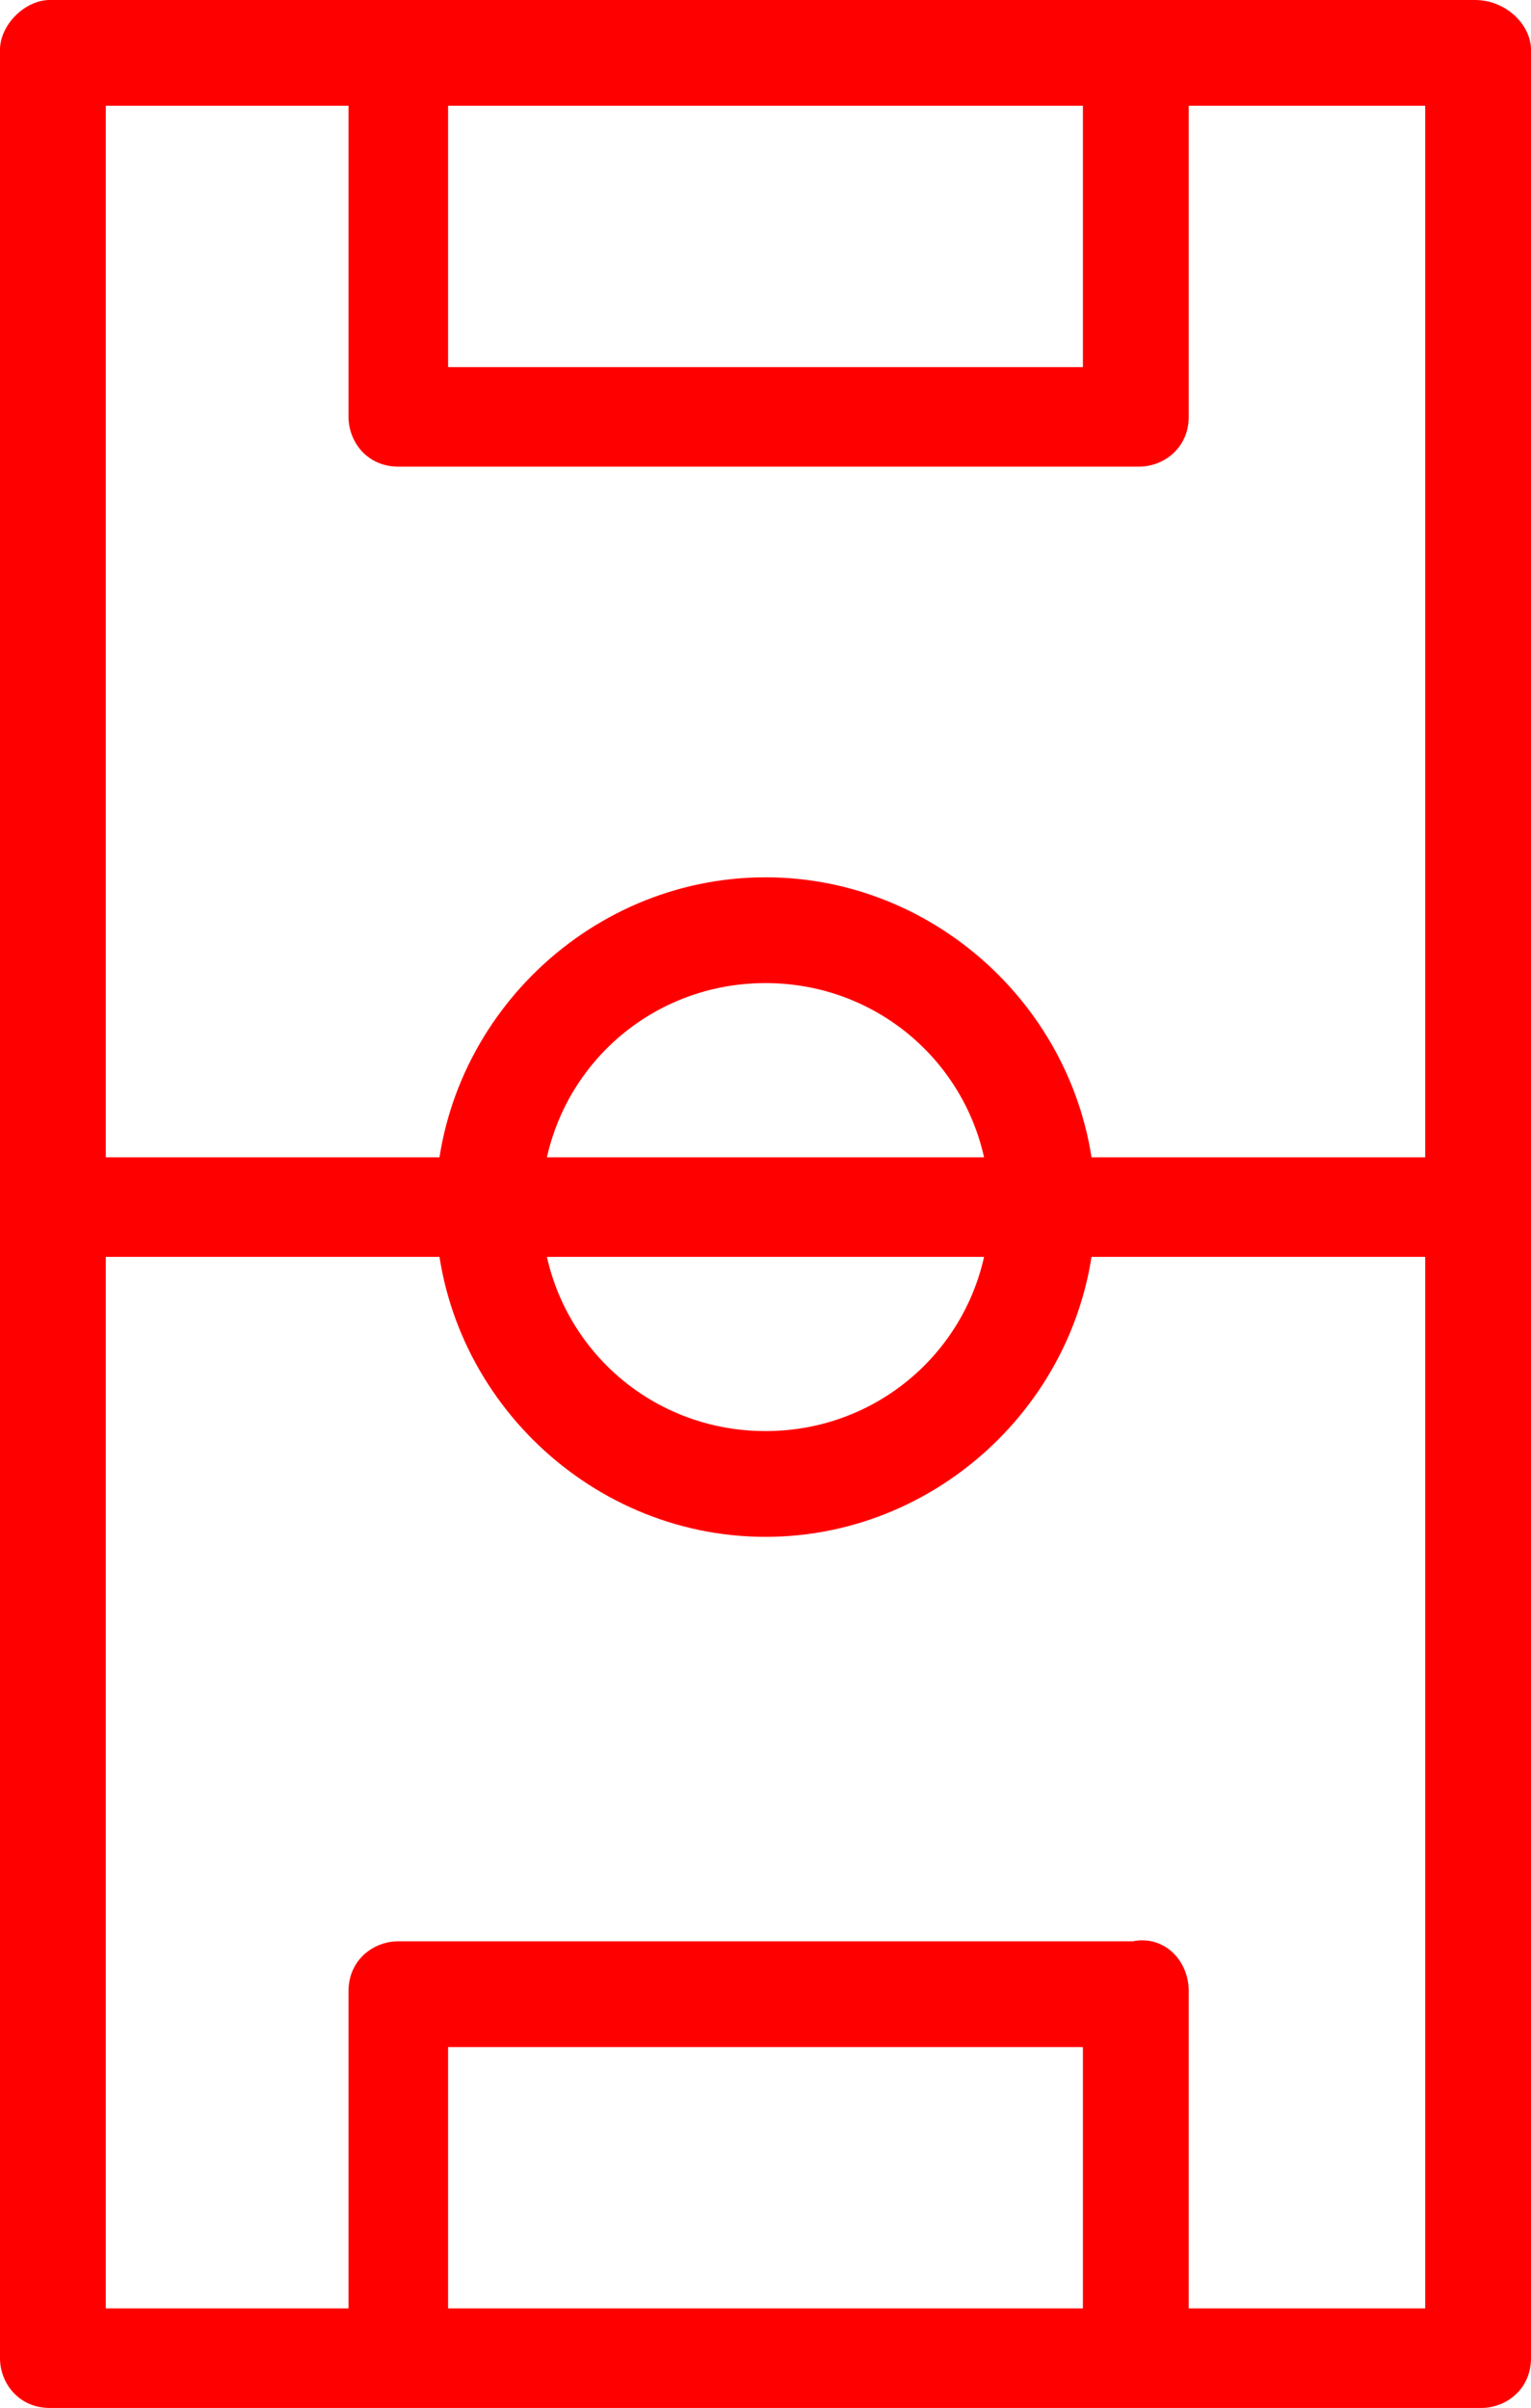 <svg xmlns="http://www.w3.org/2000/svg" viewBox="0 0 24.6 38.7" enable-background="new 0 0 24.6 38.7"><style type="text/css">.st0{fill:#FF0000;}</style><path class="st0" d="M24.6.8v37.1c0 .5-.4.8-.8.8H.8c-.5 0-.8-.4-.8-.8V.8C0 .4.4 0 .8 0h22.9c.5 0 .9.4.9.8zm-1.7 36.3V1.7H1.7v35.4h21.2zM19.1 32v5.9c0 .5-.4.8-.8.8H6.4c-.5 0-.8-.4-.8-.8V32c0-.5.4-.8.8-.8h11.8c.5-.1.9.3.9.8zm-1.7 5.1v-4.2H7.2v4.2h10.2zM19.1.8v5.9c0 .5-.4.8-.8.8H6.4c-.5 0-.8-.4-.8-.8V.8c-.1-.4.3-.8.8-.8h11.8c.5 0 .9.4.9.8zm-1.7 5.1V1.7H7.2v4.2h10.2zm.2 13.5c0 2.9-2.4 5.3-5.3 5.3S7 22.3 7 19.4s2.4-5.3 5.3-5.3 5.3 2.4 5.3 5.3zm-8.9 0c0 2 1.6 3.6 3.6 3.6s3.6-1.6 3.6-3.6-1.6-3.6-3.6-3.6-3.6 1.6-3.6 3.6zm15.9 0c0 .5-.4.8-.8.8H.9c-.5 0-.8-.4-.8-.8 0-.5.4-.8.8-.8h22.9c.4-.1.8.3.8.8z"/></svg>